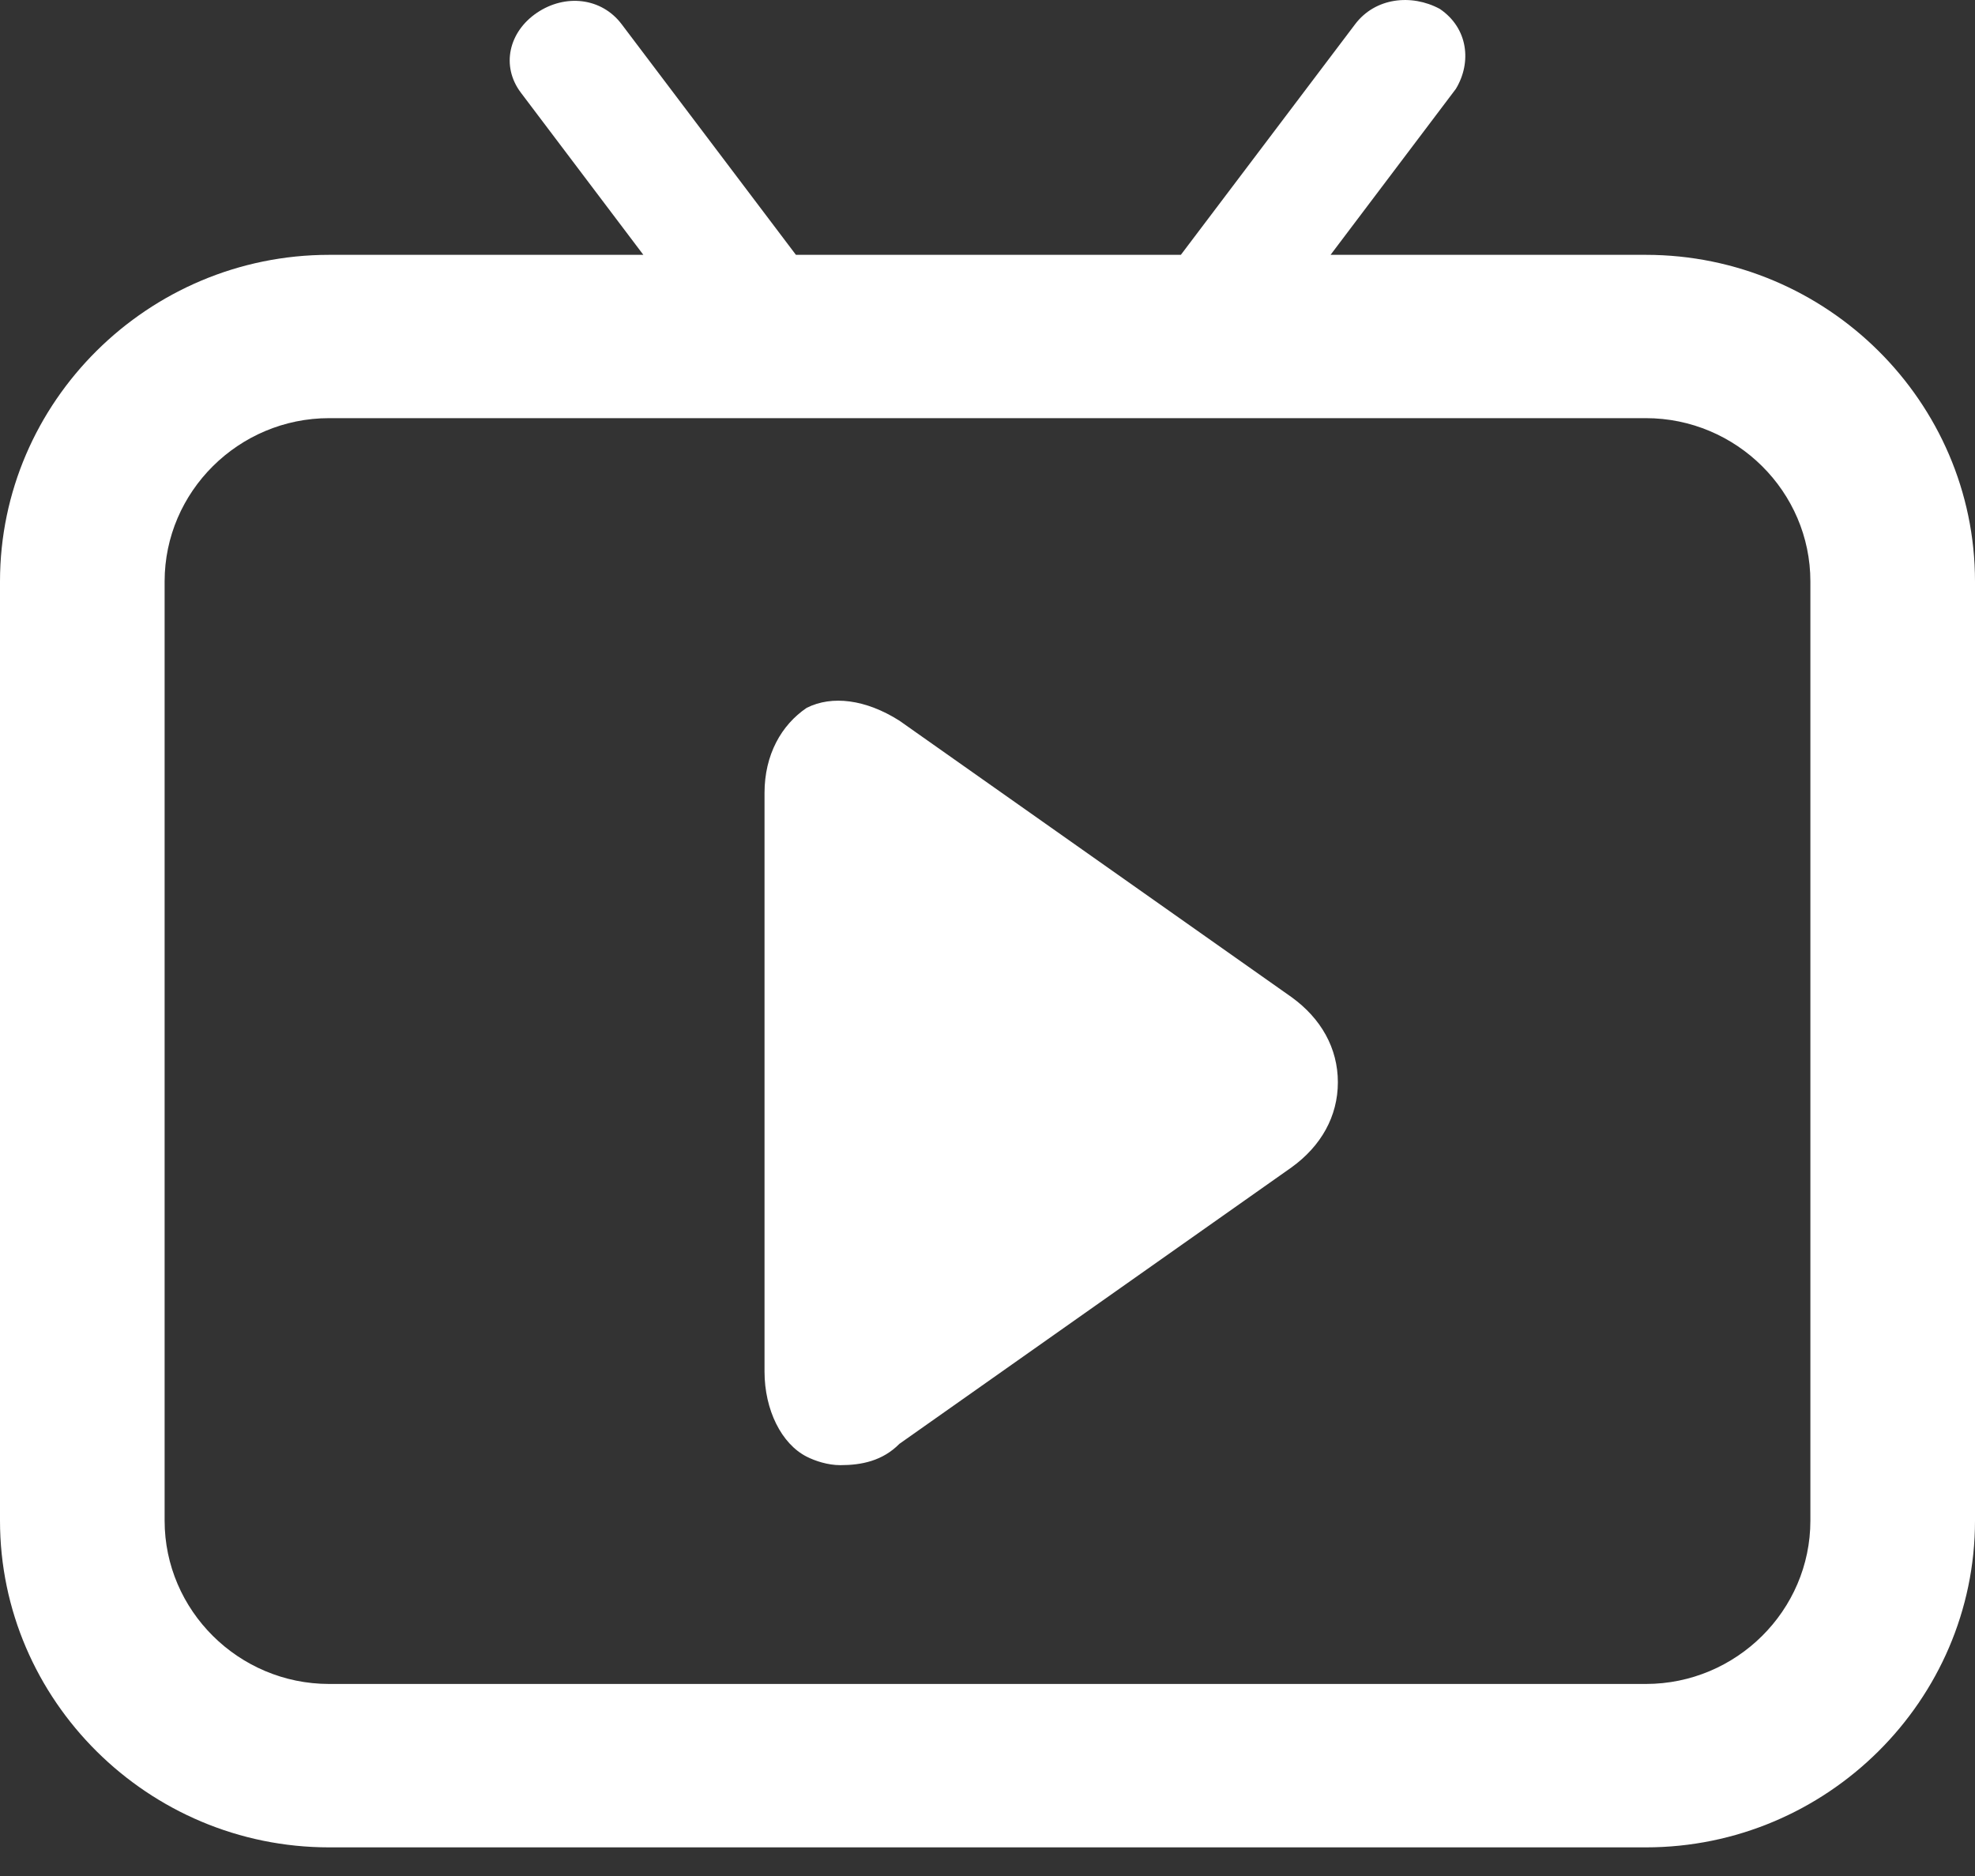 <?xml version="1.0" encoding="UTF-8"?>
<svg width="20px" height="19px" viewBox="0 0 20 19" version="1.1" xmlns="http://www.w3.org/2000/svg" xmlns:xlink="http://www.w3.org/1999/xlink">
    <rect x="0" y="0" width="20" height="19" fill="#333333" stroke="none"/>
    <!-- Generator: Sketch 48.2 (47327) - http://www.bohemiancoding.com/sketch -->
    <title>直播2</title>
    <desc>Created with Sketch.</desc>
    <defs></defs>
    <g id="公开课" stroke="none" stroke-width="1" fill="none" fill-rule="evenodd" transform="translate(-1437, -1113)">
        <path d="M1445.51,1127.839 C1445.382,1127.839 1445.254,1127.796 1445.169,1127.753 C1444.913,1127.623 1444.742,1127.279 1444.742,1126.891 L1444.742,1121.031 C1444.742,1120.643 1444.913,1120.342 1445.169,1120.169 C1445.425,1120.04 1445.767,1120.083 1446.108,1120.299 L1450.079,1123.099 C1450.378,1123.315 1450.548,1123.616 1450.548,1123.961 C1450.548,1124.306 1450.378,1124.607 1450.079,1124.823 L1446.108,1127.623 C1445.937,1127.796 1445.724,1127.839 1445.51,1127.839 Z M1445.06,1115.581 L1448.958,1115.581 L1450.723,1113.245 C1450.927,1112.975 1451.294,1112.936 1451.58,1113.09 C1451.866,1113.283 1451.906,1113.63 1451.743,1113.9 L1450.474,1115.581 L1453.667,1115.581 C1455.5,1115.581 1457,1117.069 1457,1118.889 L1457,1128.401 C1457,1130.221 1455.5,1131.71 1453.667,1131.71 L1440.333,1131.71 C1438.5,1131.71 1437,1130.221 1437,1128.401 L1437,1118.889 C1437,1117.069 1438.5,1115.581 1440.333,1115.581 L1443.515,1115.581 L1442.275,1113.939 C1442.071,1113.669 1442.152,1113.322 1442.438,1113.129 C1442.724,1112.936 1443.091,1112.975 1443.295,1113.245 L1445.06,1115.581 Z M1440.333,1117.235 C1439.417,1117.235 1438.667,1117.979 1438.667,1118.889 L1438.667,1128.401 C1438.667,1129.311 1439.417,1130.055 1440.333,1130.055 L1453.667,1130.055 C1454.583,1130.055 1455.333,1129.311 1455.333,1128.401 L1455.333,1118.889 C1455.333,1117.979 1454.583,1117.235 1453.667,1117.235 L1440.333,1117.235 Z" id="直播2" fill="#FFFFFF" fill-rule="nonzero"></path>
    </g>
</svg>
